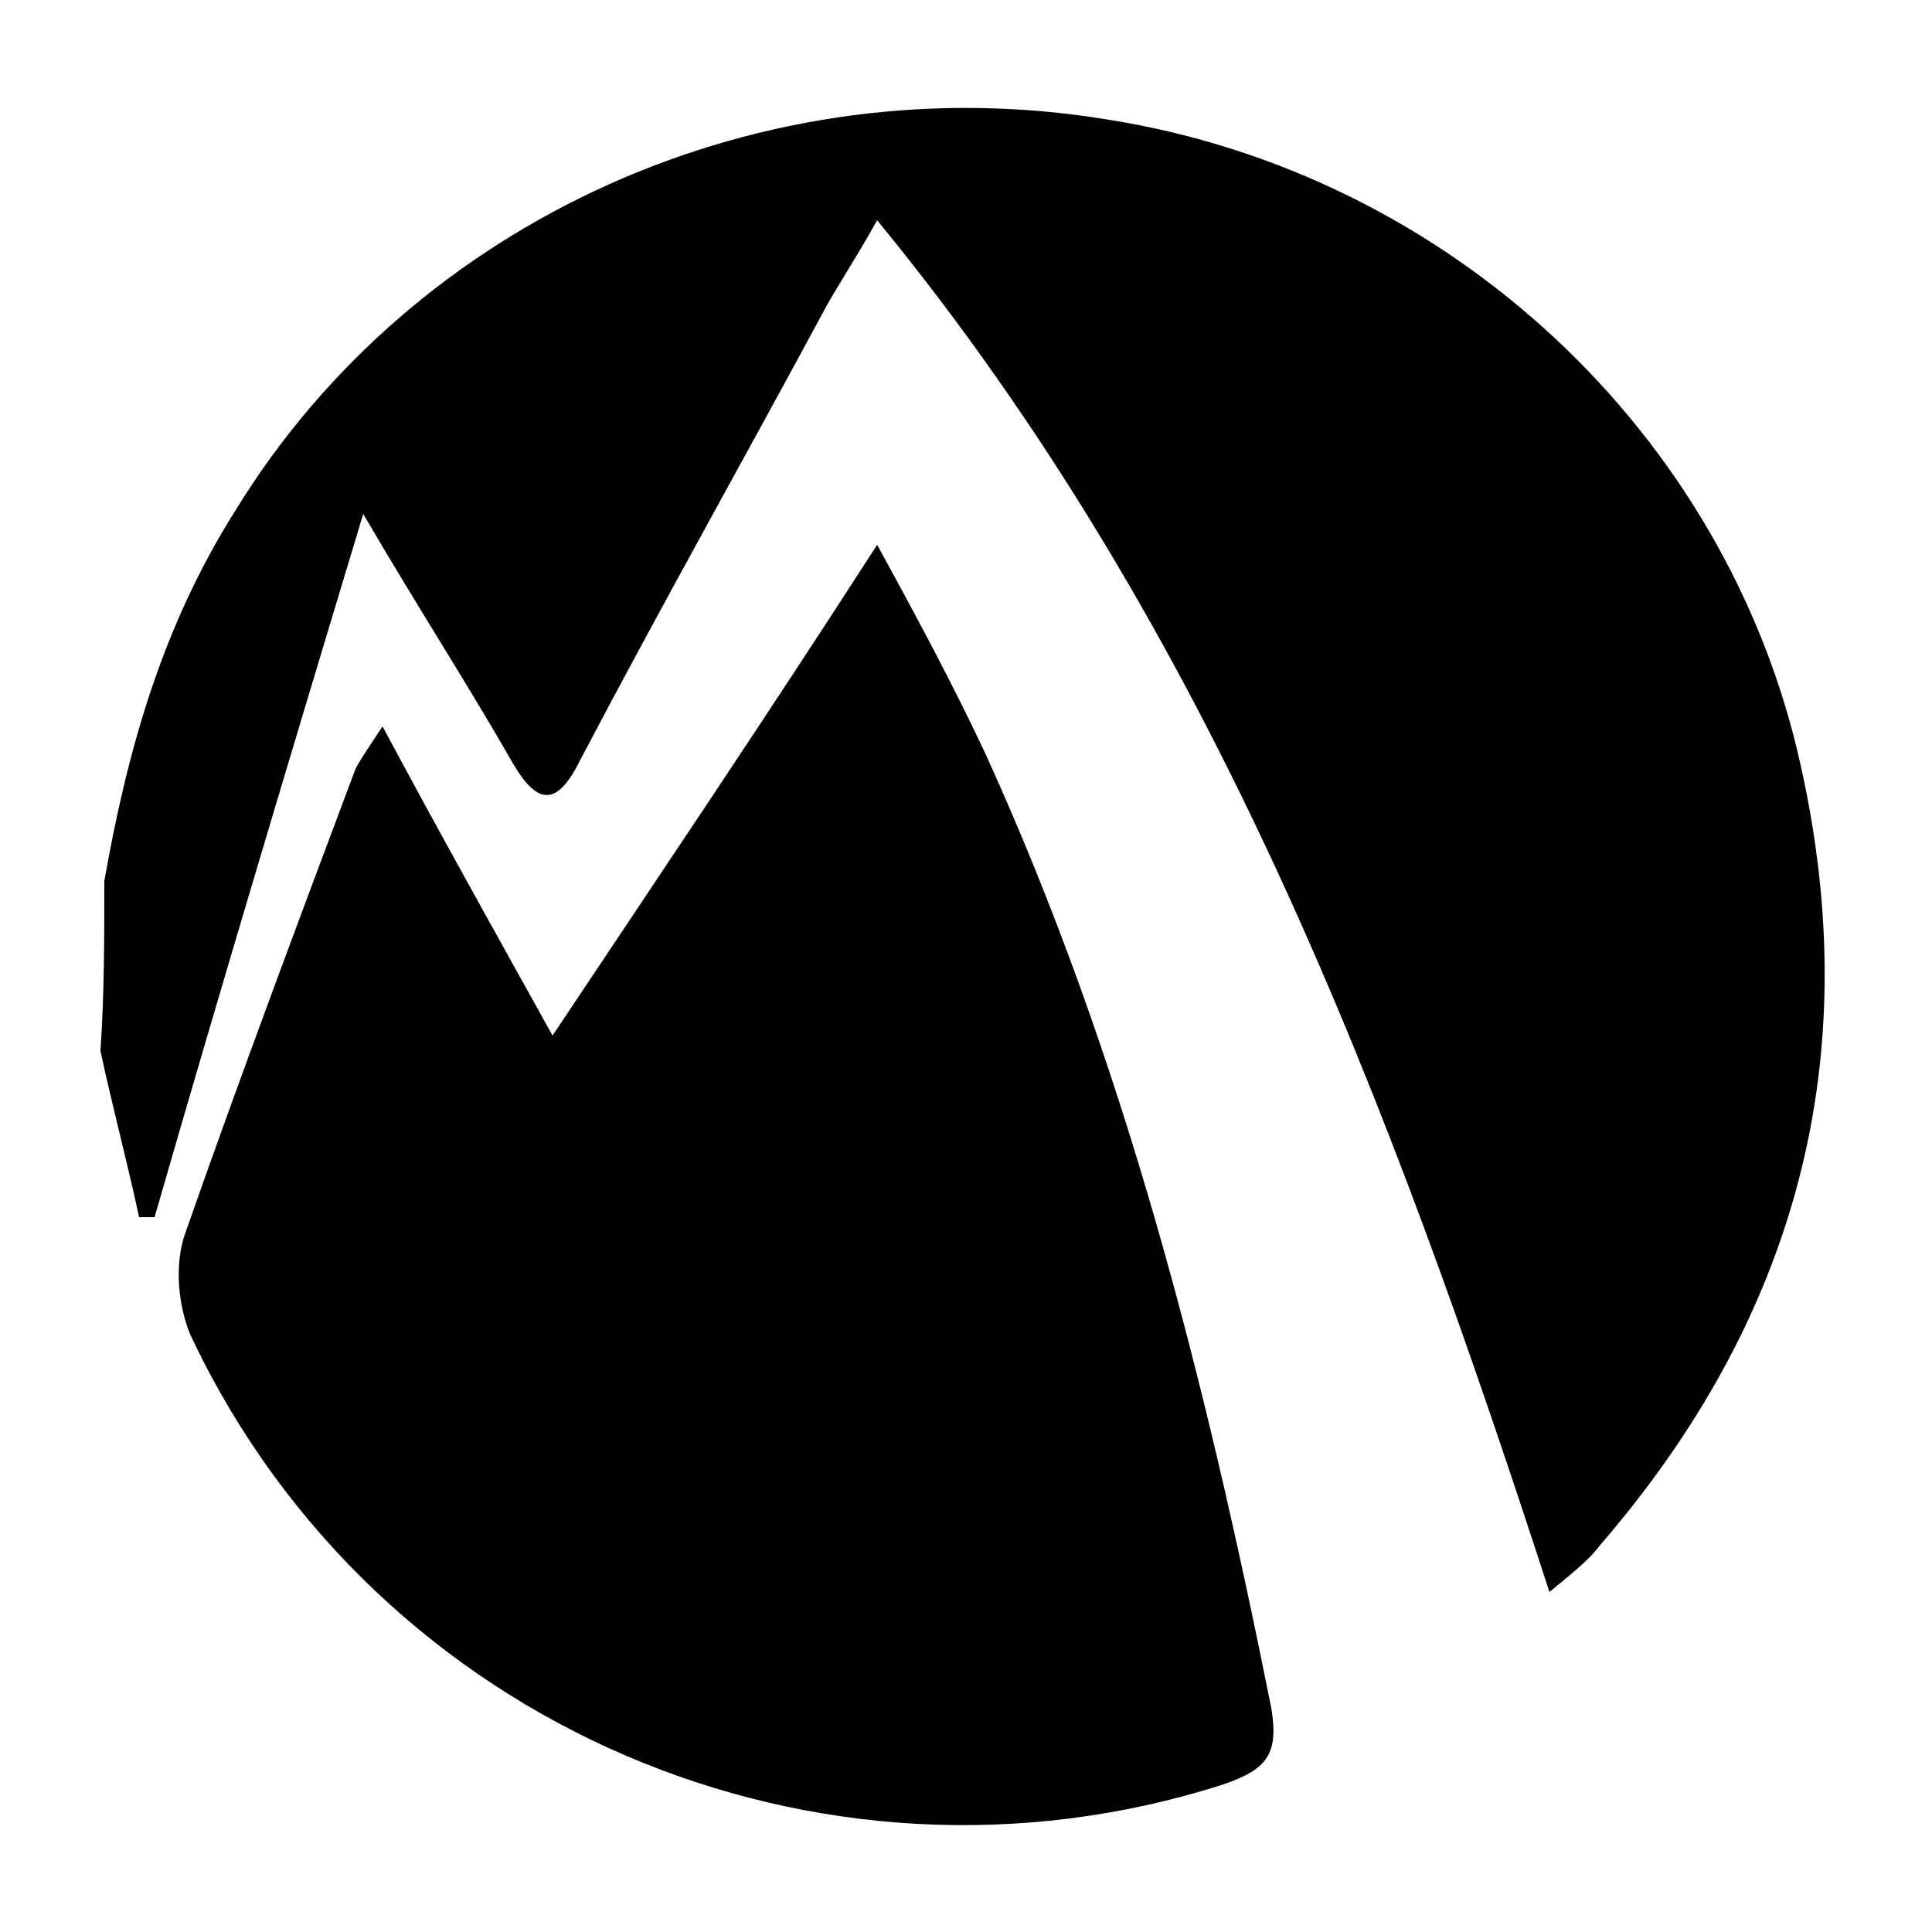 <?xml version="1.0" encoding="utf-8"?>
<!-- Generator: Adobe Illustrator 23.0.1, SVG Export Plug-In . SVG Version: 6.00 Build 0)  -->
<svg version="1.1" id="Layer_1" xmlns="http://www.w3.org/2000/svg" xmlns:xlink="http://www.w3.org/1999/xlink" x="0px" y="0px"
	 viewBox="0 0 50 50" style="enable-background:new 0 0 50 50;" xml:space="preserve">
<g>
	<path d="M2.7,22.8c0.6-3.4,1.5-6.6,3.4-9.6C10.7,5.7,19.7,1.6,28.7,3.1c8.8,1.4,16,8.1,17.9,16.7c1.7,7.6-0.1,14.3-5.2,20.2
		c-0.3,0.4-0.7,0.7-1.3,1.2C36,28.6,31.4,16.3,22.7,5.7c-0.5,0.9-0.9,1.5-1.3,2.2c-2.1,3.9-4.3,7.8-6.4,11.8
		c-0.6,1.2-1.1,1.1-1.7,0.1c-1.2-2.1-2.5-4.1-3.9-6.5c-1.9,6.3-3.7,12.3-5.4,18.2c-0.1,0-0.3,0-0.4,0c-0.3-1.4-0.7-2.9-1-4.3
		C2.7,25.7,2.7,24.3,2.7,22.8z"/>
	<path d="M9.9,18.8c1.5,2.8,2.9,5.3,4.4,8c2.8-4.2,5.5-8.2,8.4-12.7c1.1,2,2,3.7,2.8,5.4c3.6,7.9,5.7,16.2,7.4,24.7
		c0.2,1.2-0.1,1.6-1.3,2C21.2,49.5,9.8,44.7,5,34.7c-0.4-0.8-0.5-2-0.2-2.8c1.4-4,2.9-8,4.4-12C9.3,19.7,9.5,19.4,9.9,18.8z"/>
</g>
</svg>
